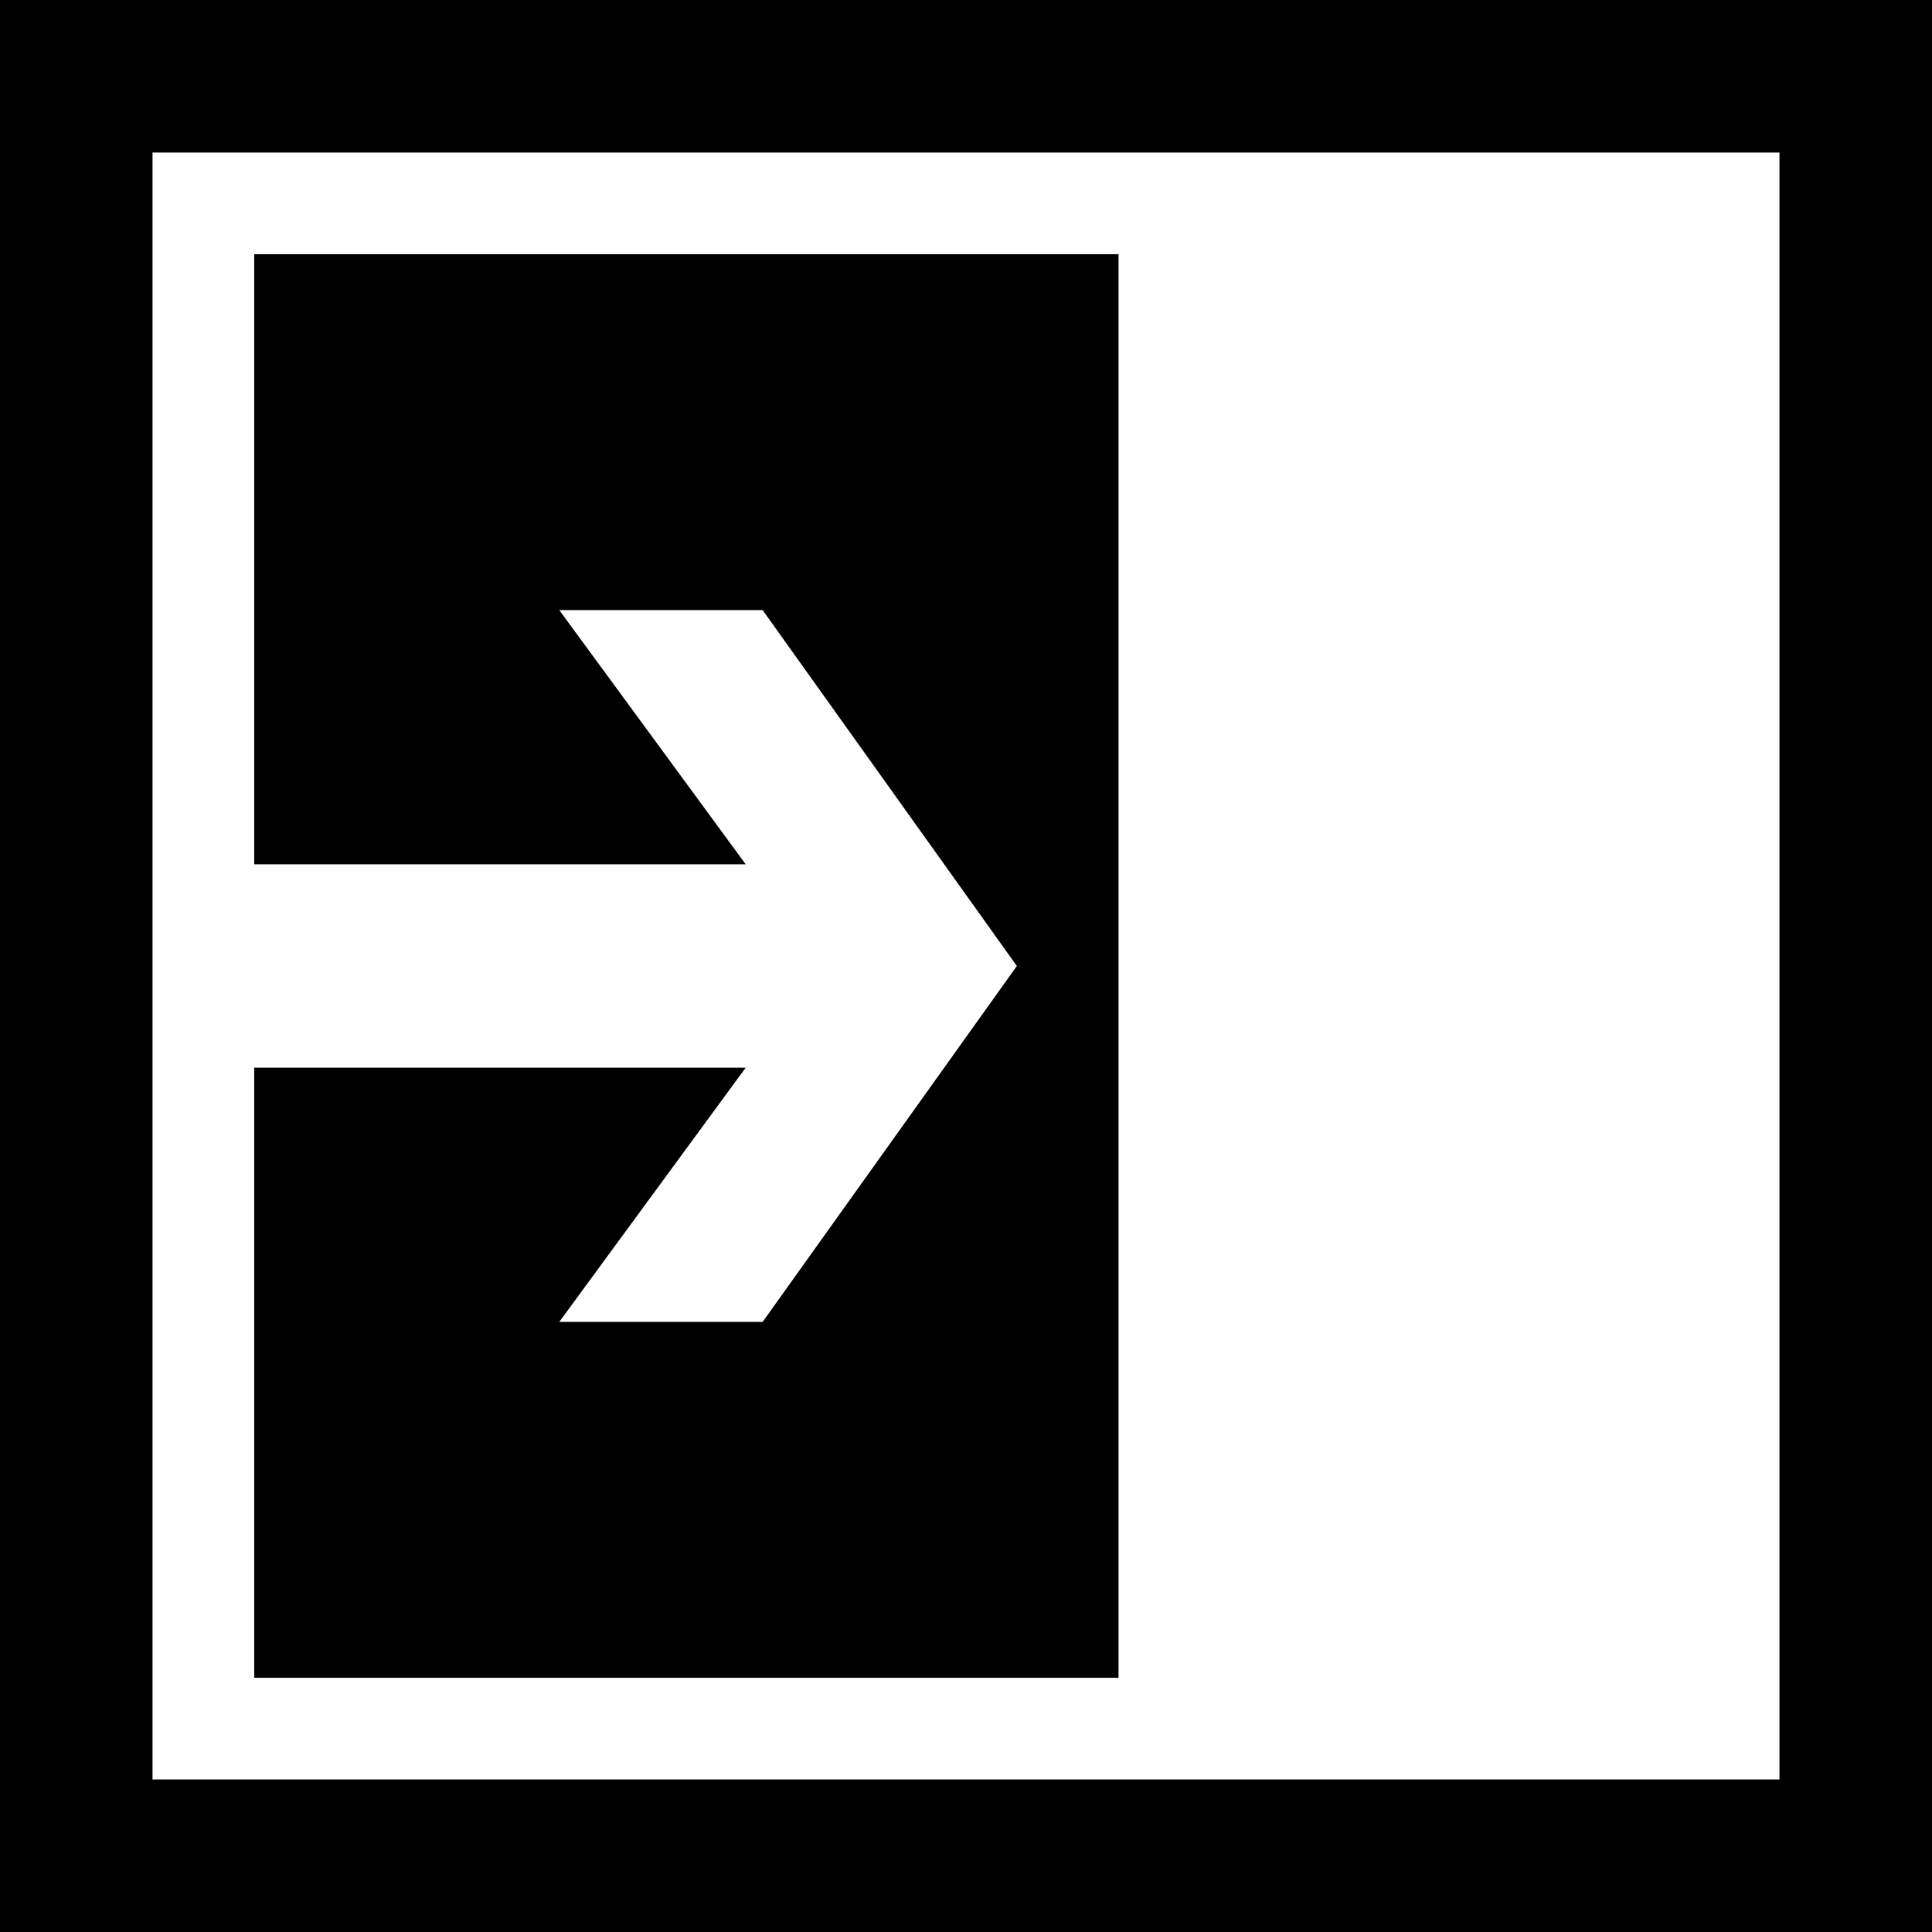 ﻿<?xml version="1.0" encoding="utf-8"?>

<svg xmlns="http://www.w3.org/2000/svg" xmlns:xlink="http://www.w3.org/1999/xlink" version="1.1" viewBox="19 19 38 38" preserveAspectRatio="xMidyMid meet">
	<path fill="#000000" fill-opacity="1" d="M 19,19L 57,19L 57,57L 19,57L 19,19 Z M 54,54L 54,22L 22,22L 22,54L 54,54 Z M 41,24L 41,52L 24,52L 24,40L 33.667,40L 30,45L 34,45L 39,38L 34,31L 30,31L 33.667,36L 24,36L 24,24L 41,24 Z "/>
</svg>
